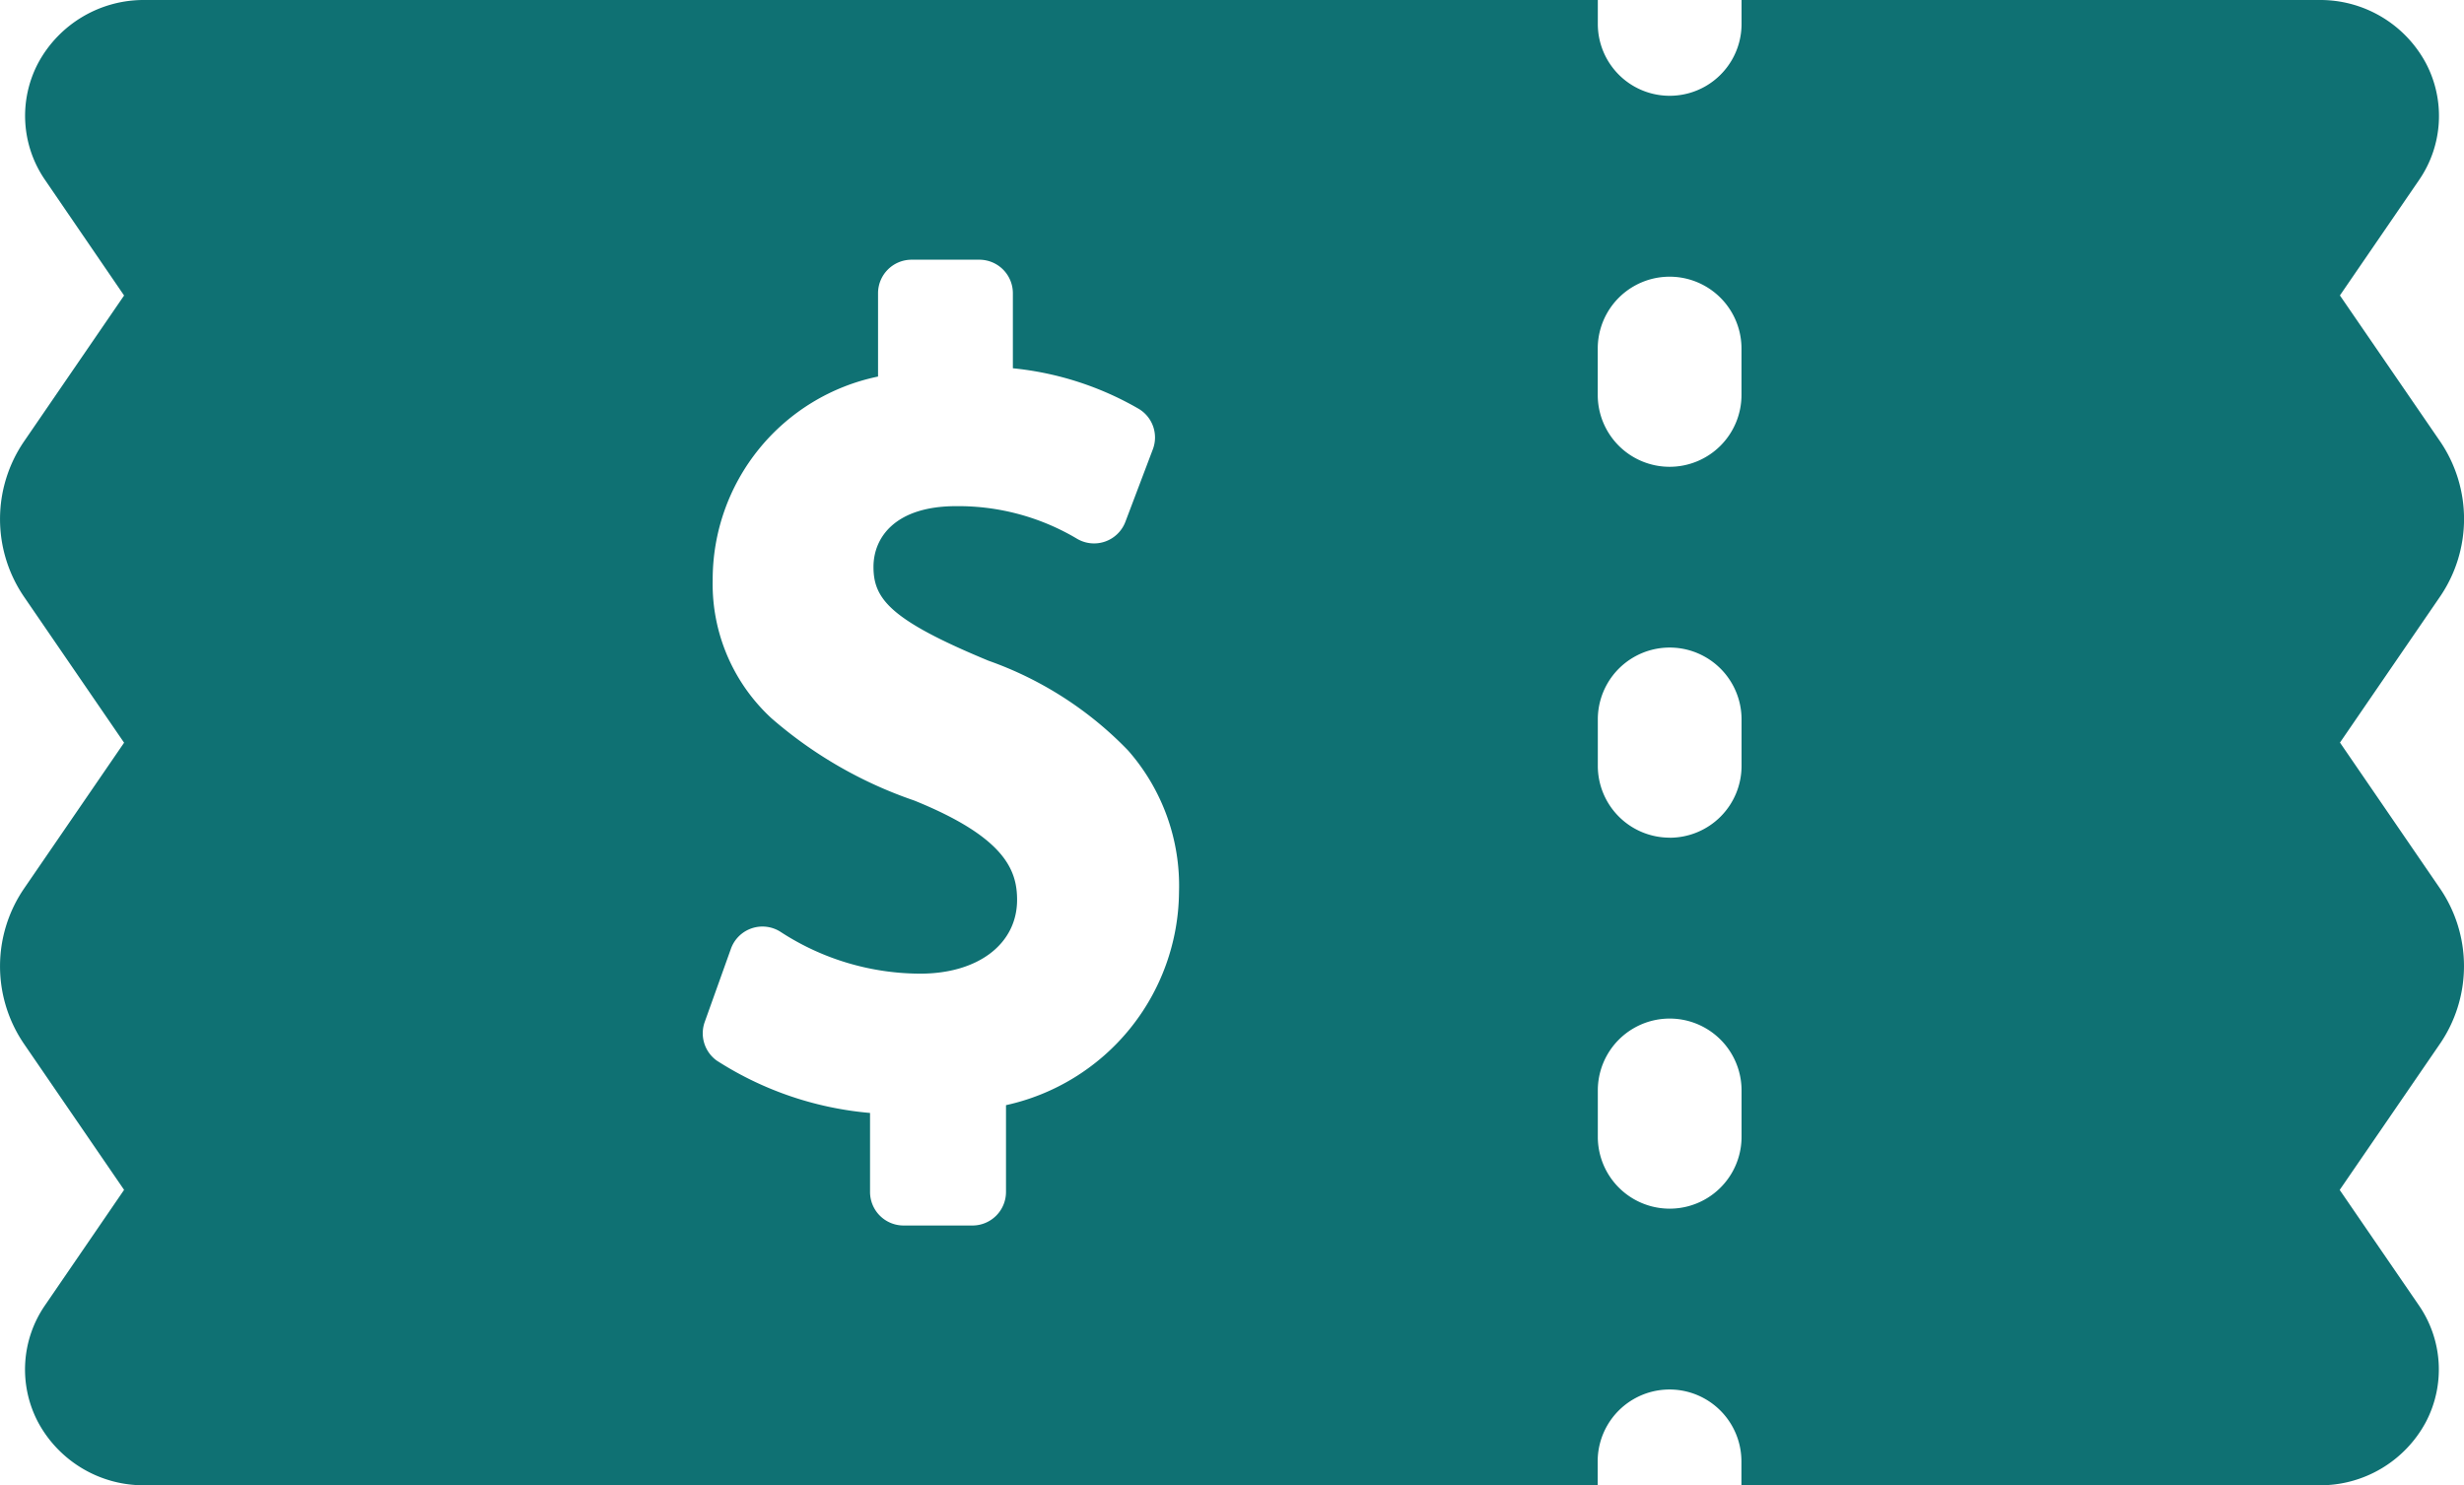 <svg xmlns="http://www.w3.org/2000/svg" viewBox="0 0 35.106 21.166"> <defs> <style> .cls-1{fill:#0f7173} </style> </defs> <path id="ticket" d="M34.758 12.652l-1.419-2.07 1.419-2.07a1.962 1.962 0 0 0 0-2.233l-1.42-2.069 1.126-1.642A1.611 1.611 0 0 0 34.563.9a1.707 1.707 0 0 0-1.52-.9h-8.23v.341a1.024 1.024 0 0 1-2.048 0V0H2.064A1.707 1.707 0 0 0 .543.9a1.611 1.611 0 0 0 .1 1.666l1.125 1.645-1.419 2.07a1.962 1.962 0 0 0 0 2.233l1.419 2.07-1.419 2.069a1.962 1.962 0 0 0 0 2.233l1.419 2.07L.642 18.6a1.611 1.611 0 0 0-.1 1.666 1.707 1.707 0 0 0 1.521.9h20.7v-.341a1.024 1.024 0 0 1 2.048 0v.341h8.23a1.708 1.708 0 0 0 1.521-.9 1.611 1.611 0 0 0-.1-1.666l-1.127-1.643 1.42-2.07a1.962 1.962 0 0 0 .003-2.235zm-10.969-.715a1.024 1.024 0 0 1-1.024-1.024v-.661a1.024 1.024 0 0 1 2.048 0v.661a1.024 1.024 0 0 1-1.025 1.025zm1.024 3.6v.663a1.024 1.024 0 0 1-2.048 0v-.661a1.024 1.024 0 1 1 2.048 0zm-1.025-8.885a1.024 1.024 0 0 1-1.024-1.024v-.661a1.024 1.024 0 0 1 2.048 0v.661a1.024 1.024 0 0 1-1.024 1.024zm-13.576 8.462a.479.479 0 0 1-.172-.549l.374-1.045a.477.477 0 0 1 .714-.236 3.659 3.659 0 0 0 1.983.591c.825 0 1.38-.423 1.38-1.052 0-.426-.177-.893-1.465-1.415a6.108 6.108 0 0 1-2.035-1.173 2.6 2.6 0 0 1-.837-1.969 2.954 2.954 0 0 1 2.356-2.9V4.178a.478.478 0 0 1 .477-.477h.967a.478.478 0 0 1 .477.477v1.07a4.455 4.455 0 0 1 1.793.578.475.475 0 0 1 .2.58l-.39 1.03a.477.477 0 0 1-.683.245 3.305 3.305 0 0 0-1.729-.468c-.868 0-1.177.447-1.177.865 0 .456.237.757 1.64 1.338a5.138 5.138 0 0 1 1.987 1.278 2.919 2.919 0 0 1 .726 2.018 3.137 3.137 0 0 1-2.465 3.037v1.238a.478.478 0 0 1-.477.477h-.983a.478.478 0 0 1-.477-.477V15.86a4.8 4.8 0 0 1-2.184-.746zm0 0" class="cls-1"/></svg>
